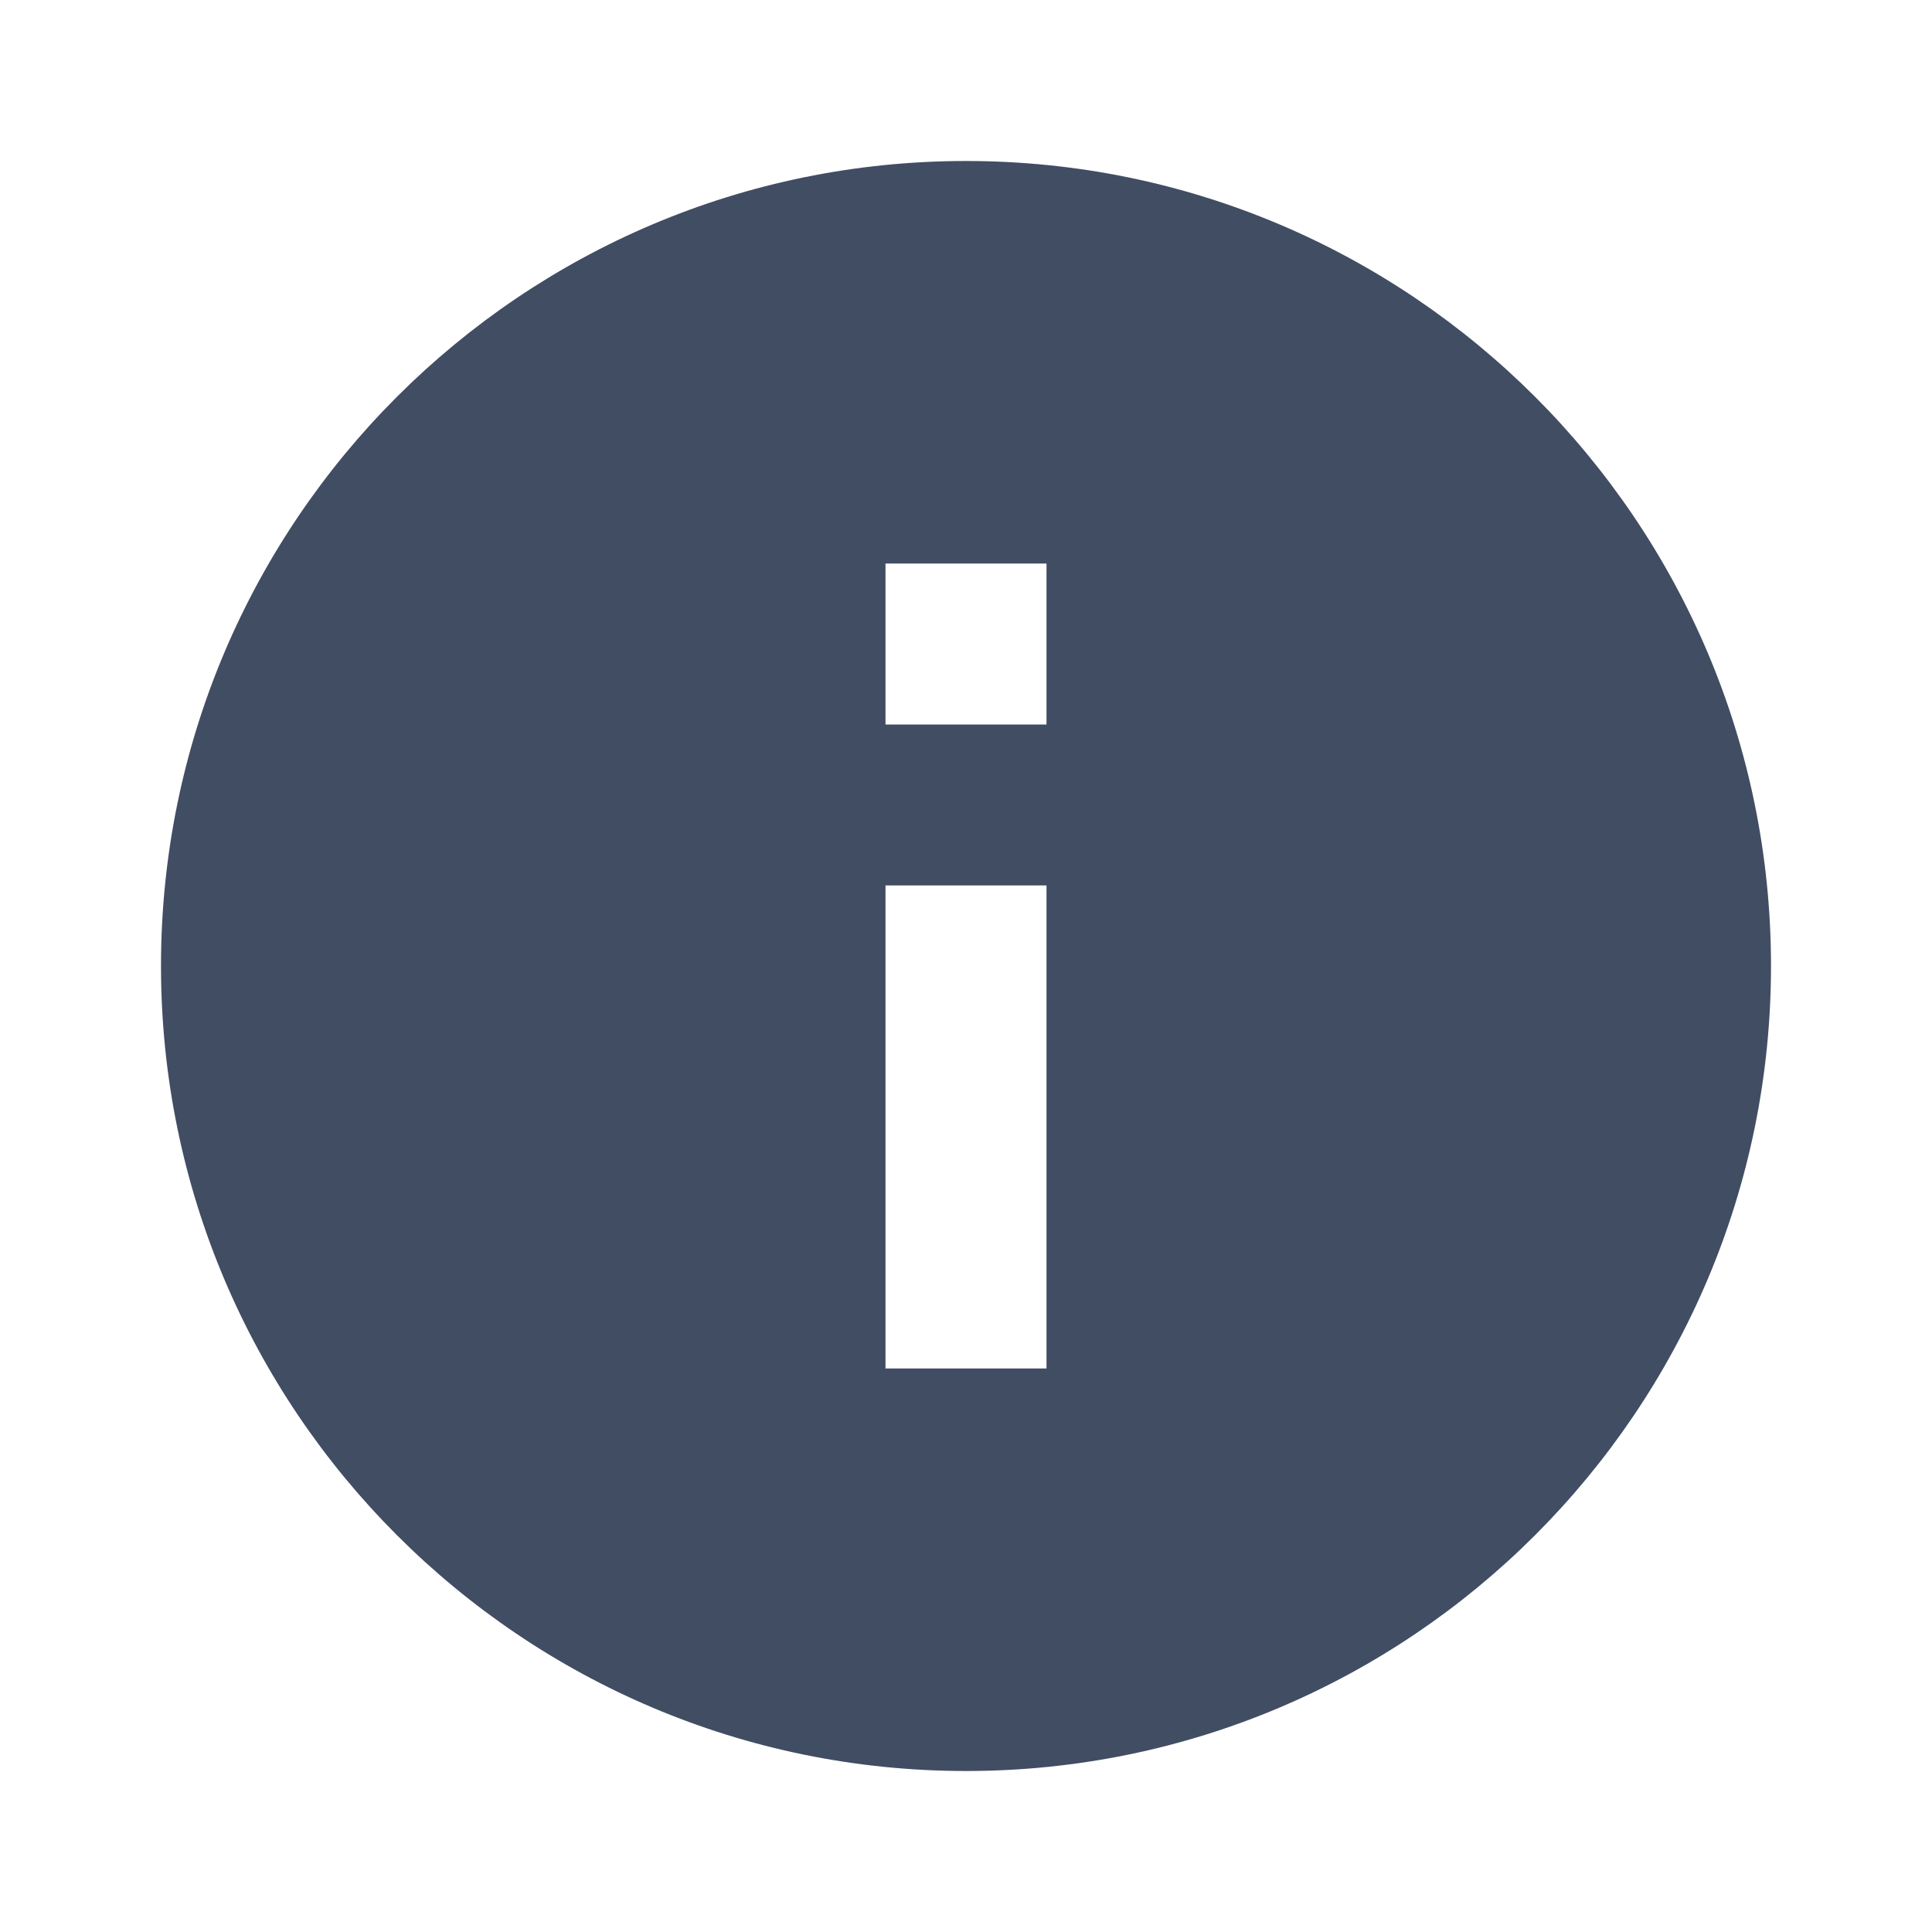 <svg width="24" height="24" viewBox="0 0 24 24" fill="none" xmlns="http://www.w3.org/2000/svg">
<path d="M12 2C6.48 2 2 6.48 2 11.999C2 17.52 6.48 22 12 22C17.52 22 22 17.52 22 11.999C22 6.48 17.52 2 12 2ZM13 17H11V10.999H13V17ZM13 9H11V7H13V9Z" fill="#414D63"/>
</svg>
